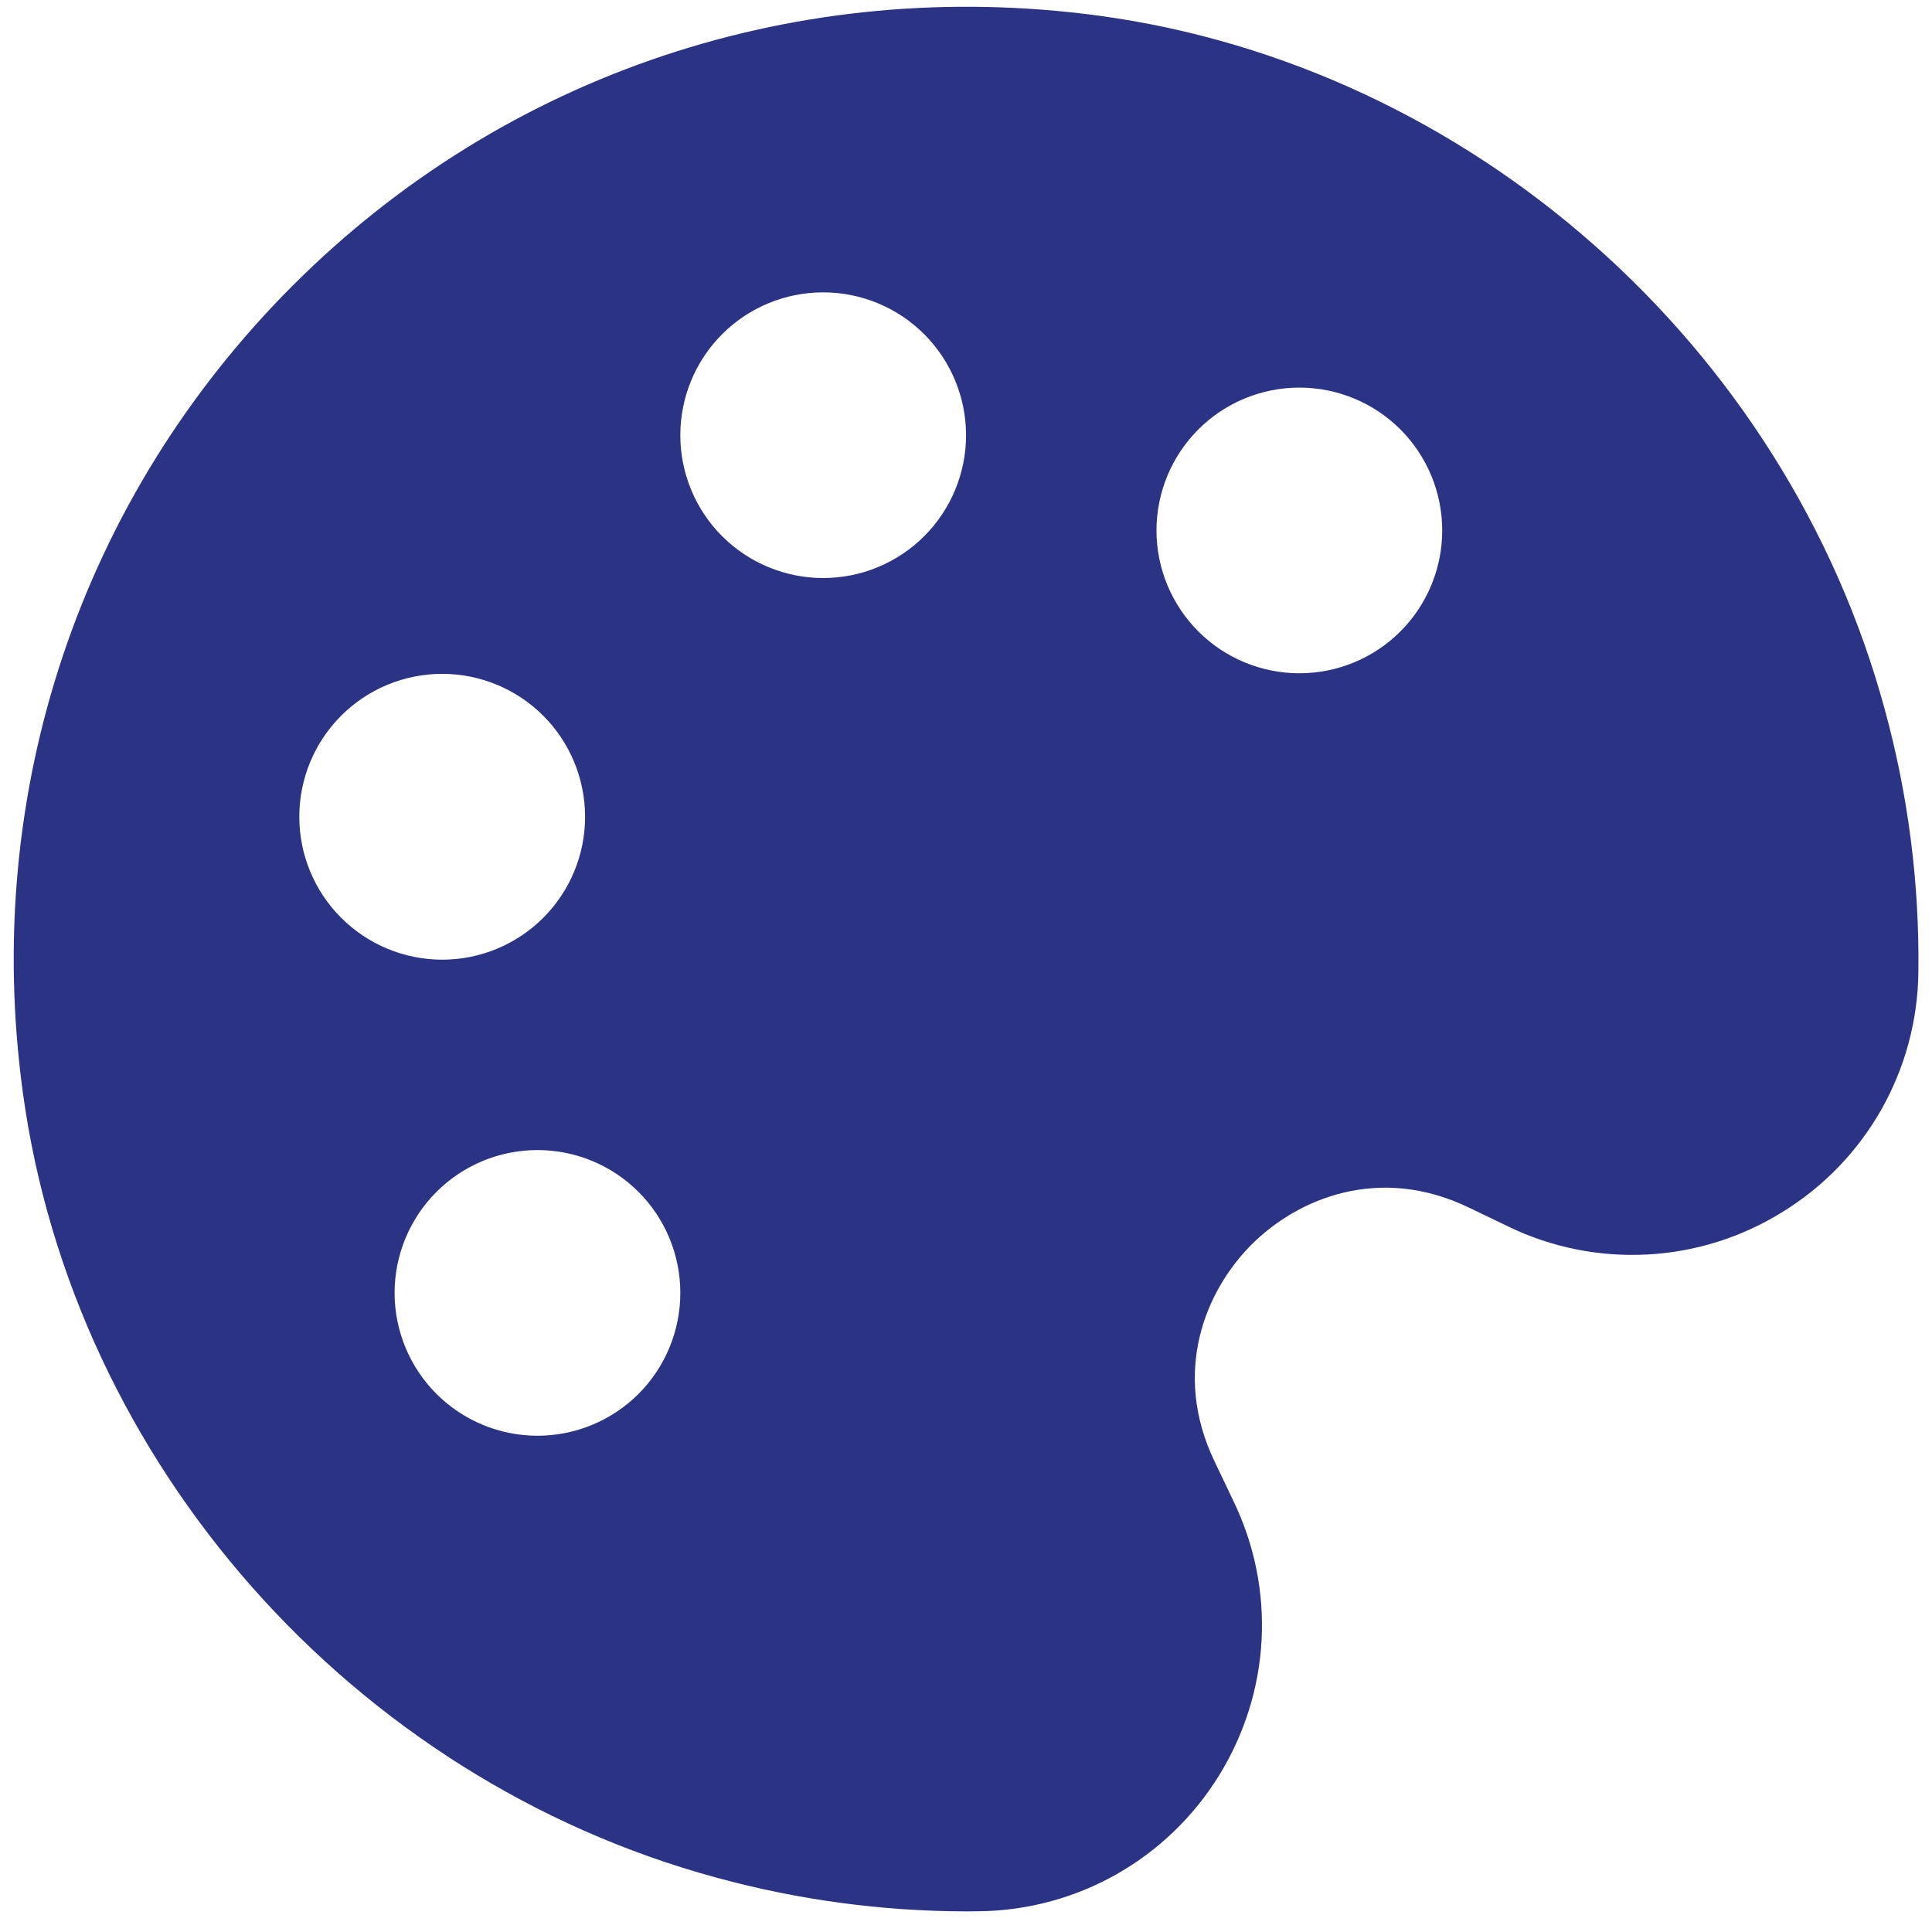 <svg width="37" height="37" viewBox="0 0 37 37" fill="none" xmlns="http://www.w3.org/2000/svg">
<path d="M13.722 35.959C15.279 36.385 16.886 36.602 18.501 36.605L18.758 36.603C19.679 36.591 20.583 36.347 21.385 35.893C22.187 35.438 22.861 34.788 23.345 34.004C24.333 32.406 24.439 30.442 23.624 28.751L23.263 27.994C22.436 26.276 23.086 24.718 23.97 23.834C24.855 22.949 26.416 22.3 28.129 23.126H28.131L28.884 23.489C29.712 23.89 30.628 24.074 31.547 24.025C32.466 23.977 33.357 23.696 34.138 23.21C34.924 22.727 35.574 22.053 36.029 21.251C36.483 20.449 36.728 19.545 36.739 18.623C36.762 16.923 36.545 15.229 36.096 13.589C34.202 6.609 28.156 1.271 21.056 0.302C15.312 -0.476 9.673 1.4 5.606 5.469C1.539 9.538 -0.347 15.169 0.437 20.919C1.404 28.021 6.744 34.066 13.722 35.959ZM24.884 7.423C25.61 7.423 26.306 7.711 26.819 8.224C27.332 8.737 27.62 9.433 27.62 10.159C27.62 10.884 27.332 11.58 26.819 12.093C26.306 12.606 25.61 12.894 24.884 12.894C24.159 12.894 23.463 12.606 22.95 12.093C22.437 11.58 22.148 10.884 22.148 10.159C22.148 9.433 22.437 8.737 22.95 8.224C23.463 7.711 24.159 7.423 24.884 7.423ZM15.765 5.599C16.49 5.599 17.186 5.887 17.699 6.4C18.212 6.913 18.501 7.609 18.501 8.335C18.501 9.06 18.212 9.756 17.699 10.269C17.186 10.782 16.49 11.07 15.765 11.07C15.039 11.07 14.343 10.782 13.83 10.269C13.317 9.756 13.029 9.06 13.029 8.335C13.029 7.609 13.317 6.913 13.83 6.4C14.343 5.887 15.039 5.599 15.765 5.599ZM13.029 24.76C13.029 25.486 12.741 26.182 12.228 26.695C11.715 27.208 11.019 27.496 10.293 27.496C9.568 27.496 8.872 27.208 8.359 26.695C7.846 26.182 7.557 25.486 7.557 24.76C7.557 24.035 7.846 23.339 8.359 22.826C8.872 22.313 9.568 22.025 10.293 22.025C11.019 22.025 11.715 22.313 12.228 22.826C12.741 23.339 13.029 24.035 13.029 24.76ZM8.469 12.905C9.195 12.905 9.891 13.194 10.404 13.707C10.917 14.221 11.205 14.917 11.205 15.643C11.205 16.369 10.916 17.065 10.403 17.578C9.89 18.091 9.193 18.379 8.468 18.379C7.742 18.378 7.046 18.09 6.533 17.576C6.02 17.063 5.731 16.367 5.732 15.641C5.732 14.915 6.021 14.219 6.534 13.706C7.047 13.193 7.744 12.905 8.469 12.905Z" fill="#2B3384"/>
</svg>
